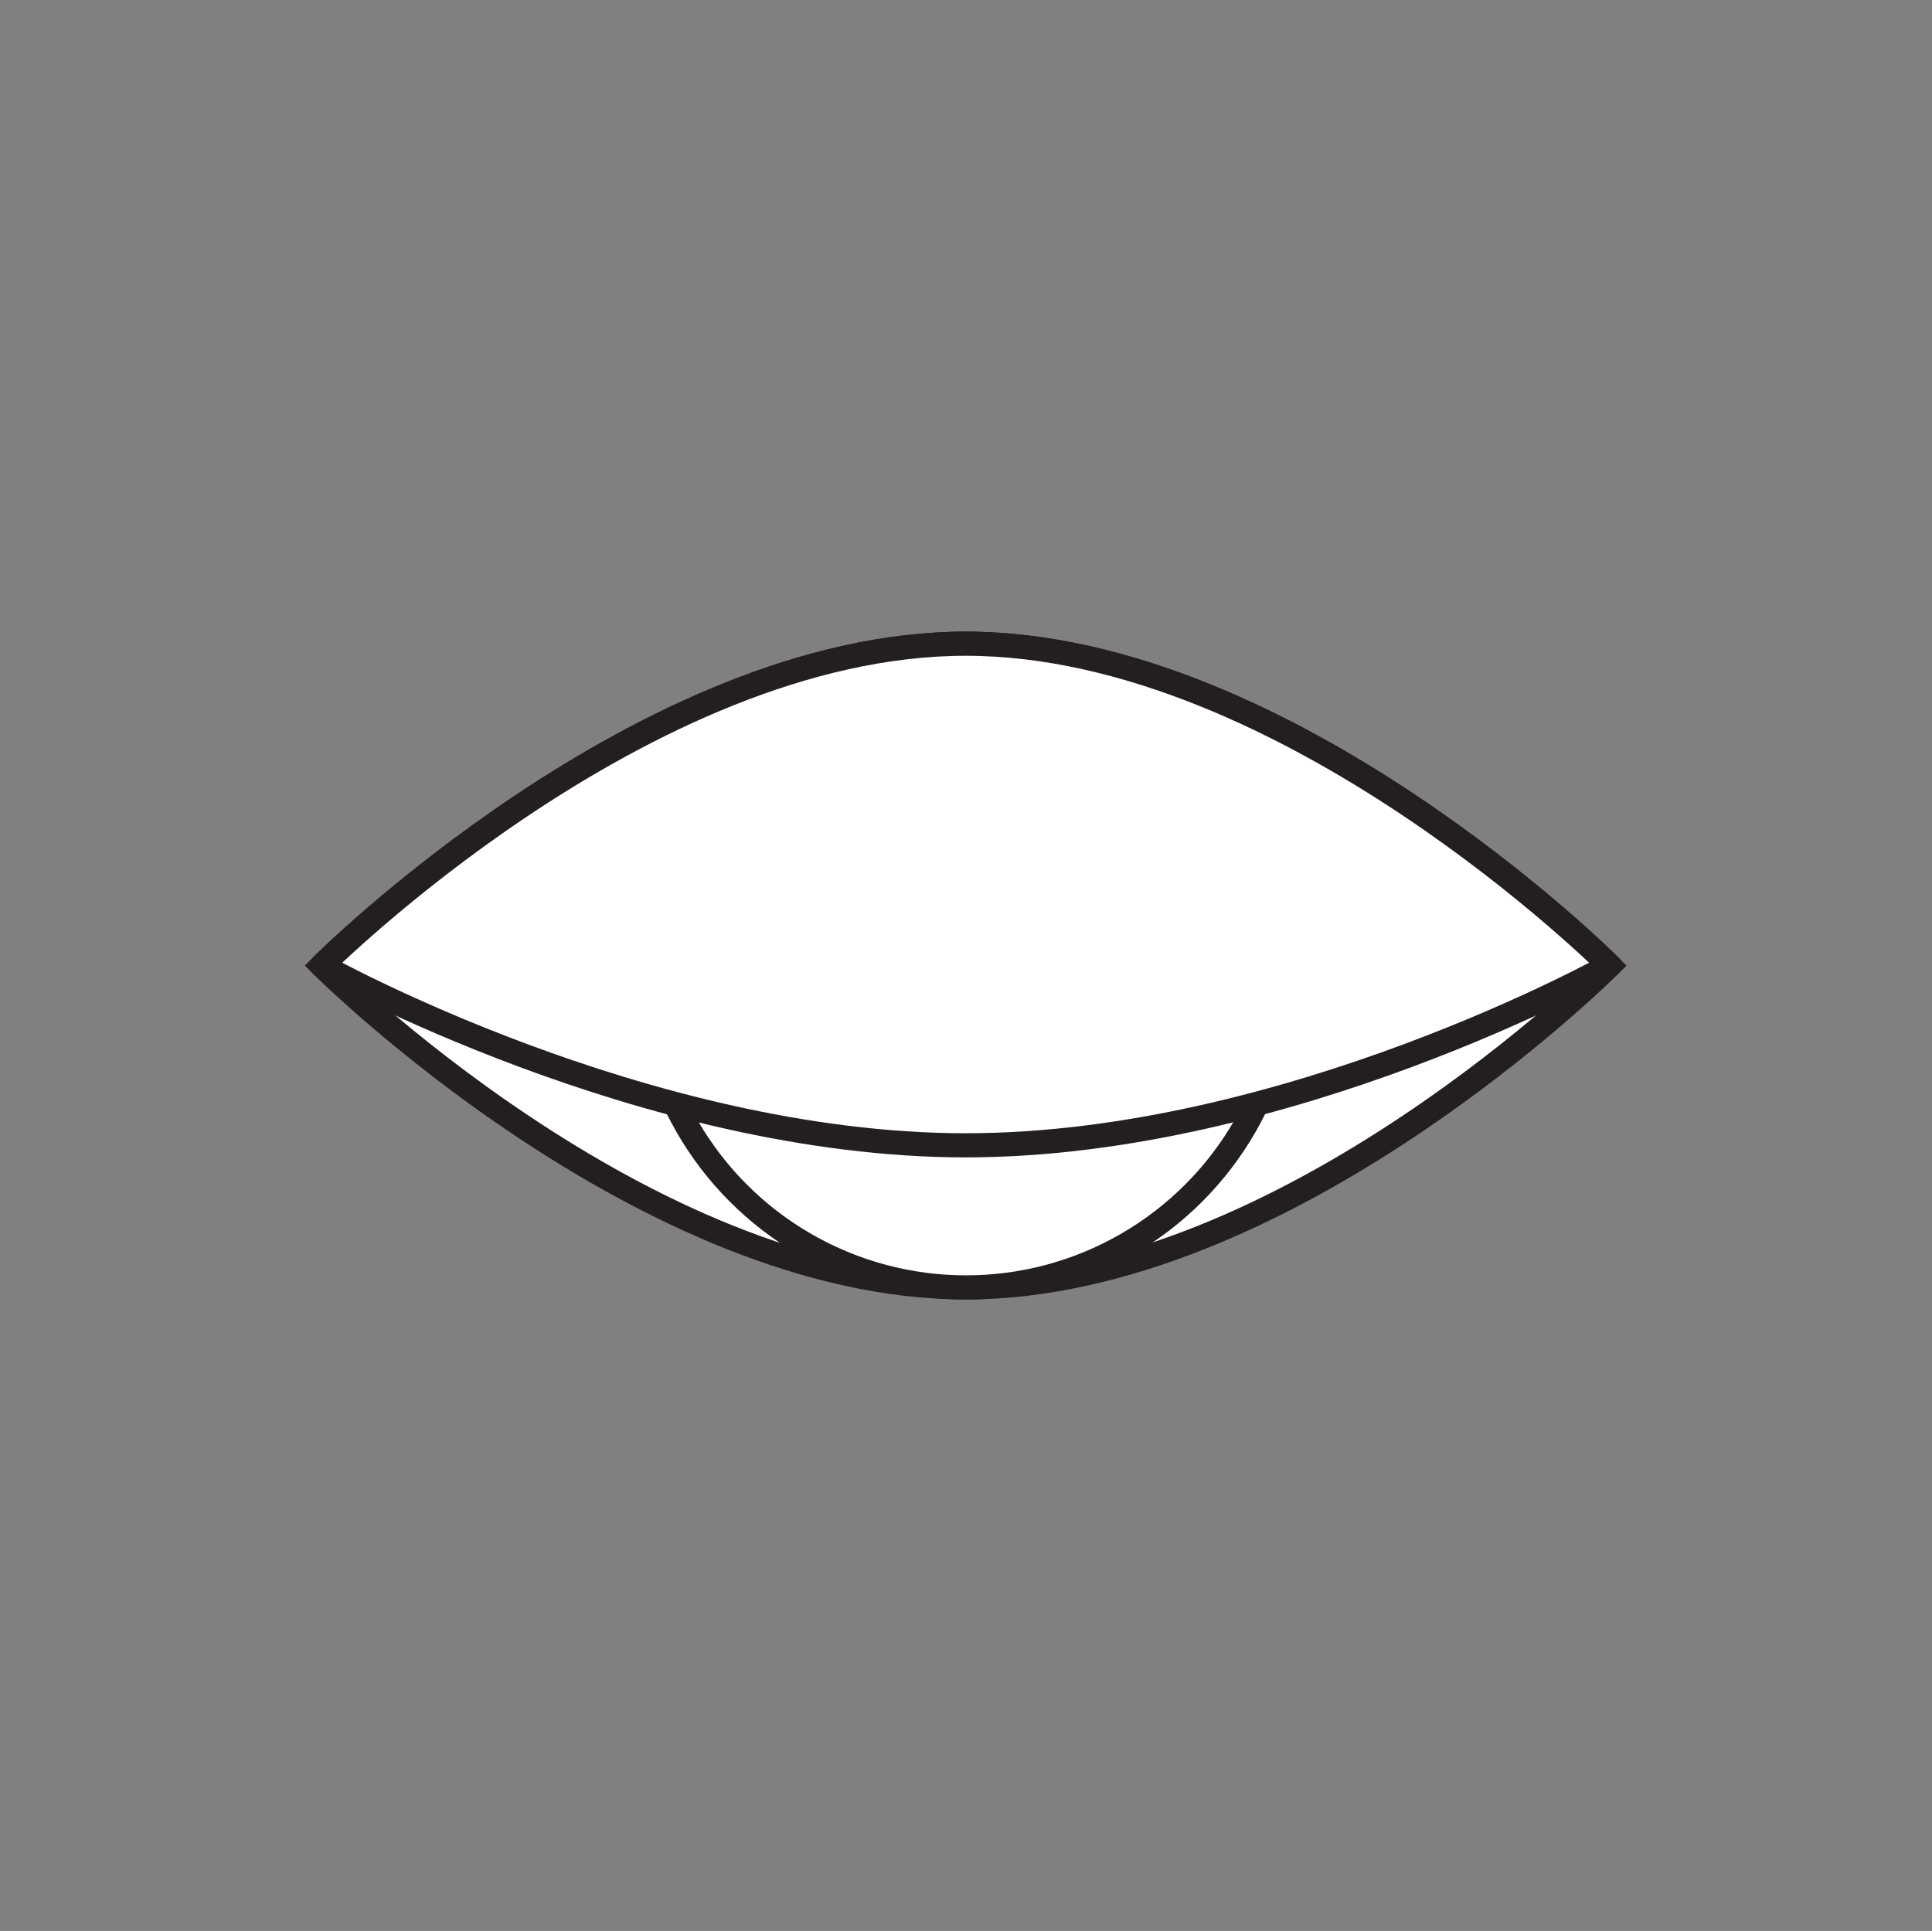 <svg id="Layer_1" data-name="Layer 1" xmlns="http://www.w3.org/2000/svg" viewBox="0 0 240.08 239.98"><rect x="0" y="0" width="240.08" height="239.98" fill="#808080" stroke="none"/><defs><style>.cls-1,.cls-3{fill:#fff;stroke:#231f20;stroke-width:3px;}.cls-1{stroke-miterlimit:10;}.cls-2{fill:#231f20;}.cls-3{stroke-linejoin:round;}</style></defs><title>Facebook-icons</title><path class="cls-1" d="M40,120s40-40,80-40,80,40,80,40-40,40-80,40S40,120,40,120Z"/><circle class="cls-1" cx="120.04" cy="120" r="40"/><circle class="cls-2" cx="120.33" cy="120" r="22.34"/><path class="cls-3" d="M200,120s-40-40-80-40-80,40-80,40,40,22.34,80,22.34S200,120,200,120Z"/></svg>